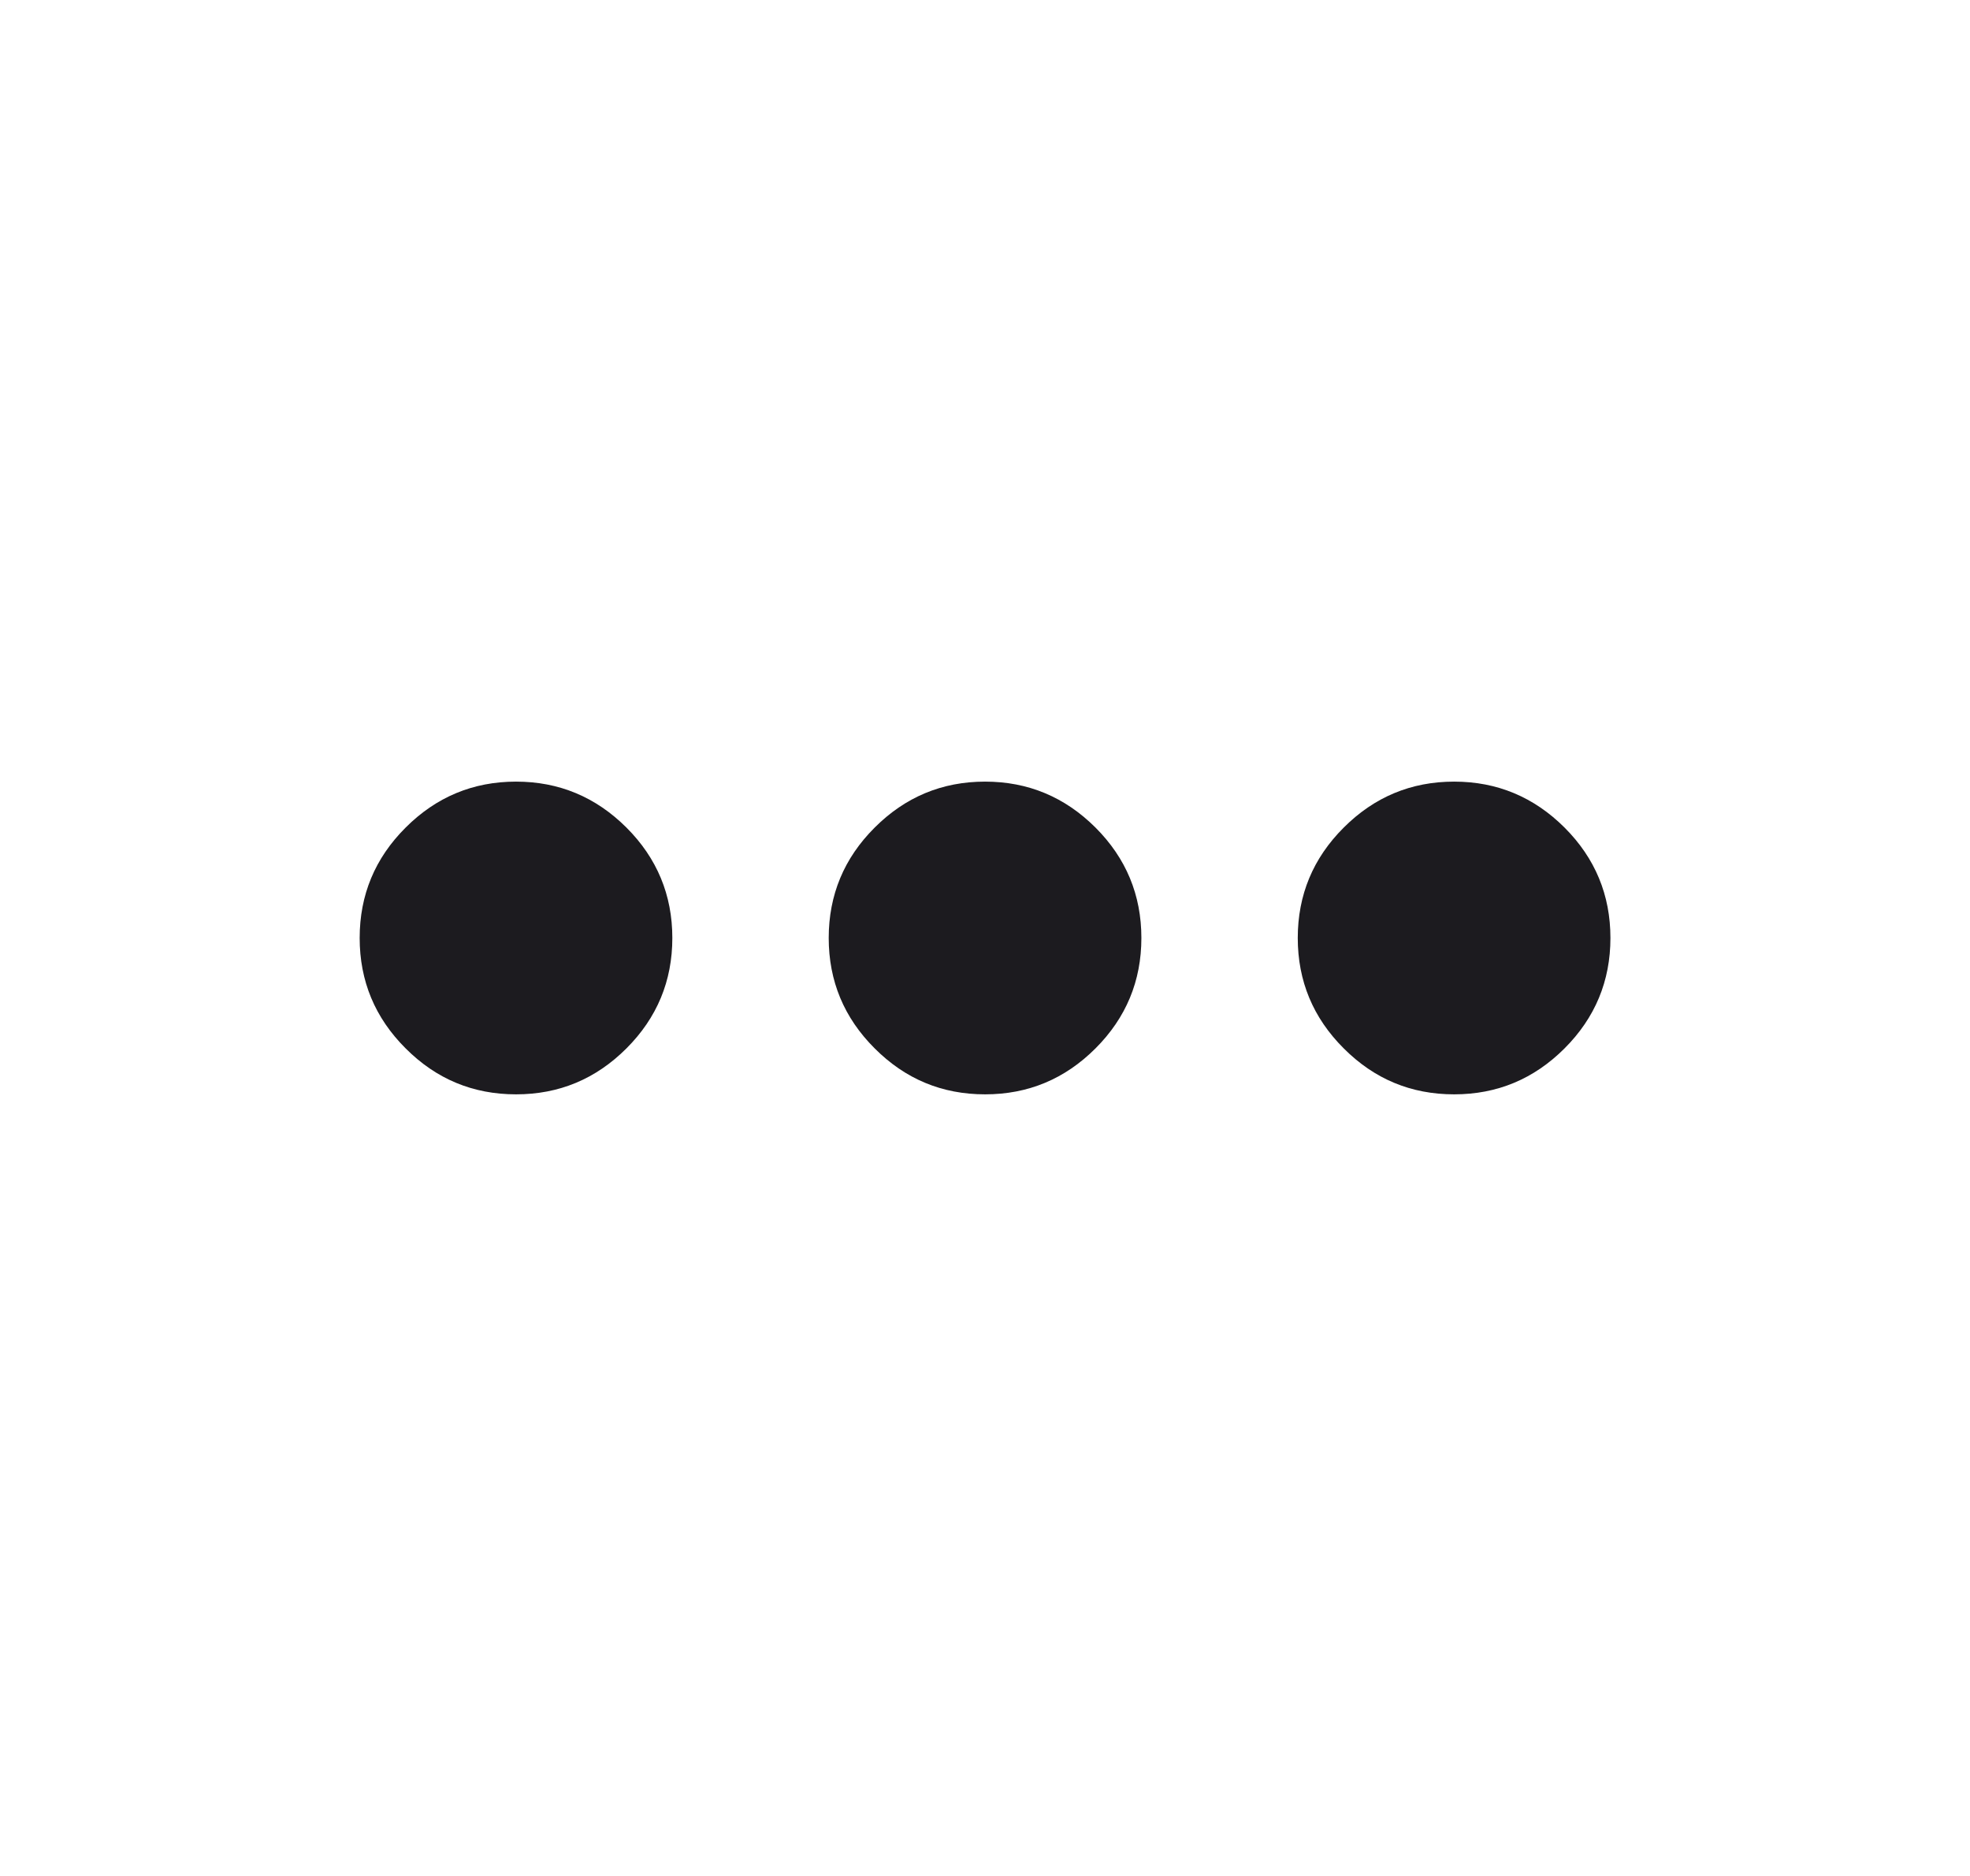 <svg width="21" height="20" viewBox="0 0 21 20" fill="none" xmlns="http://www.w3.org/2000/svg">
<mask id="mask0_656_13250" style="mask-type:alpha" maskUnits="userSpaceOnUse" x="0" y="0" width="21" height="20">
<rect x="0.5" width="20" height="20" fill="#D9D9D9"/>
</mask>
<g mask="url(#mask0_656_13250)">
<path d="M5.501 11.667C5.042 11.667 4.65 11.504 4.324 11.177C3.997 10.851 3.834 10.458 3.834 10C3.834 9.542 3.997 9.149 4.324 8.823C4.65 8.497 5.042 8.333 5.501 8.333C5.959 8.333 6.351 8.497 6.678 8.823C7.004 9.149 7.167 9.542 7.167 10C7.167 10.458 7.004 10.851 6.678 11.177C6.351 11.504 5.959 11.667 5.501 11.667ZM10.501 11.667C10.042 11.667 9.65 11.504 9.324 11.177C8.997 10.851 8.834 10.458 8.834 10C8.834 9.542 8.997 9.149 9.324 8.823C9.65 8.497 10.042 8.333 10.501 8.333C10.959 8.333 11.351 8.497 11.678 8.823C12.004 9.149 12.167 9.542 12.167 10C12.167 10.458 12.004 10.851 11.678 11.177C11.351 11.504 10.959 11.667 10.501 11.667ZM15.501 11.667C15.042 11.667 14.65 11.504 14.324 11.177C13.997 10.851 13.834 10.458 13.834 10C13.834 9.542 13.997 9.149 14.324 8.823C14.65 8.497 15.042 8.333 15.501 8.333C15.959 8.333 16.351 8.497 16.678 8.823C17.004 9.149 17.167 9.542 17.167 10C17.167 10.458 17.004 10.851 16.678 11.177C16.351 11.504 15.959 11.667 15.501 11.667Z" fill="#1C1B1F"/>
</g>
</svg>
